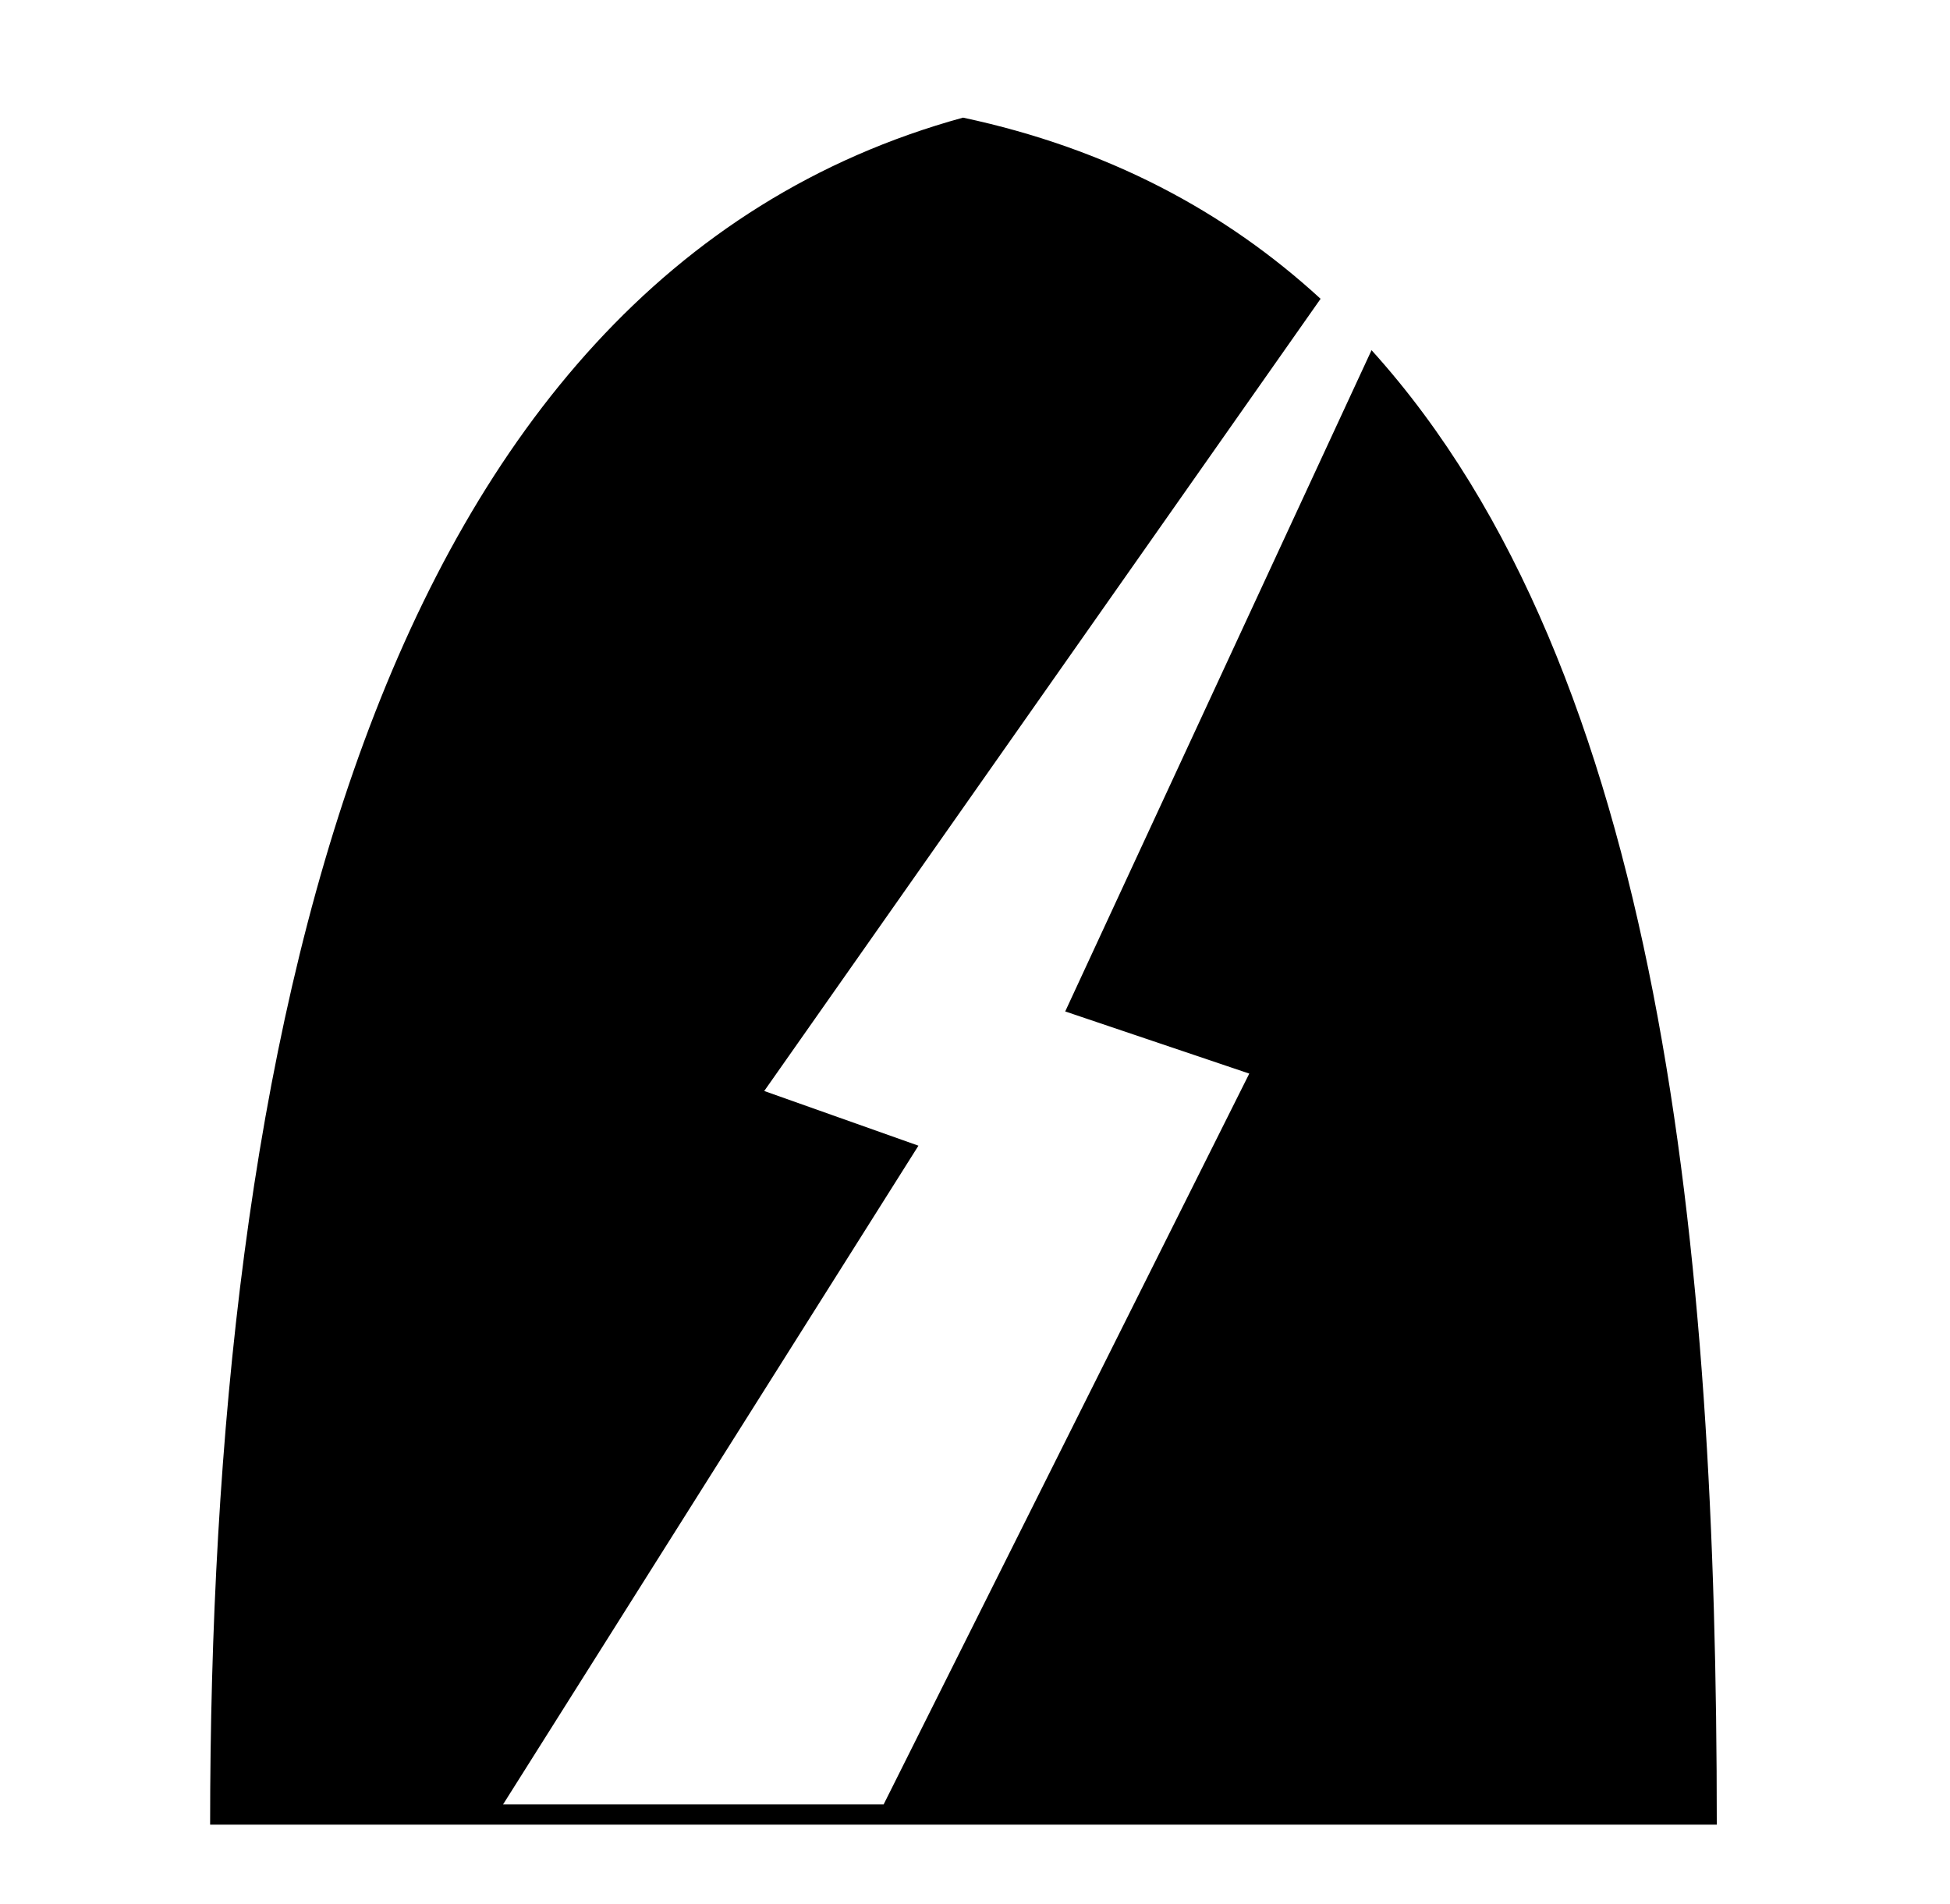 <svg xmlns="http://www.w3.org/2000/svg" viewBox="0 -64 1024 1000" style="transform: scaleY(-1);">
<path fill="currentColor" d="M401.318 508.907l80.983 28.719-218.134 345.925h199.85l192.014-383.783-96.66-32.633 160.868-347.253c152.476 168.544 181.295 473.065 181.295 774.286h-791.19c0-407.489 83.968-810.821 395.369-896.398 75.963 16.195 137.687 49.175 187.768 95.137l-292.164 416z"/>
</svg>